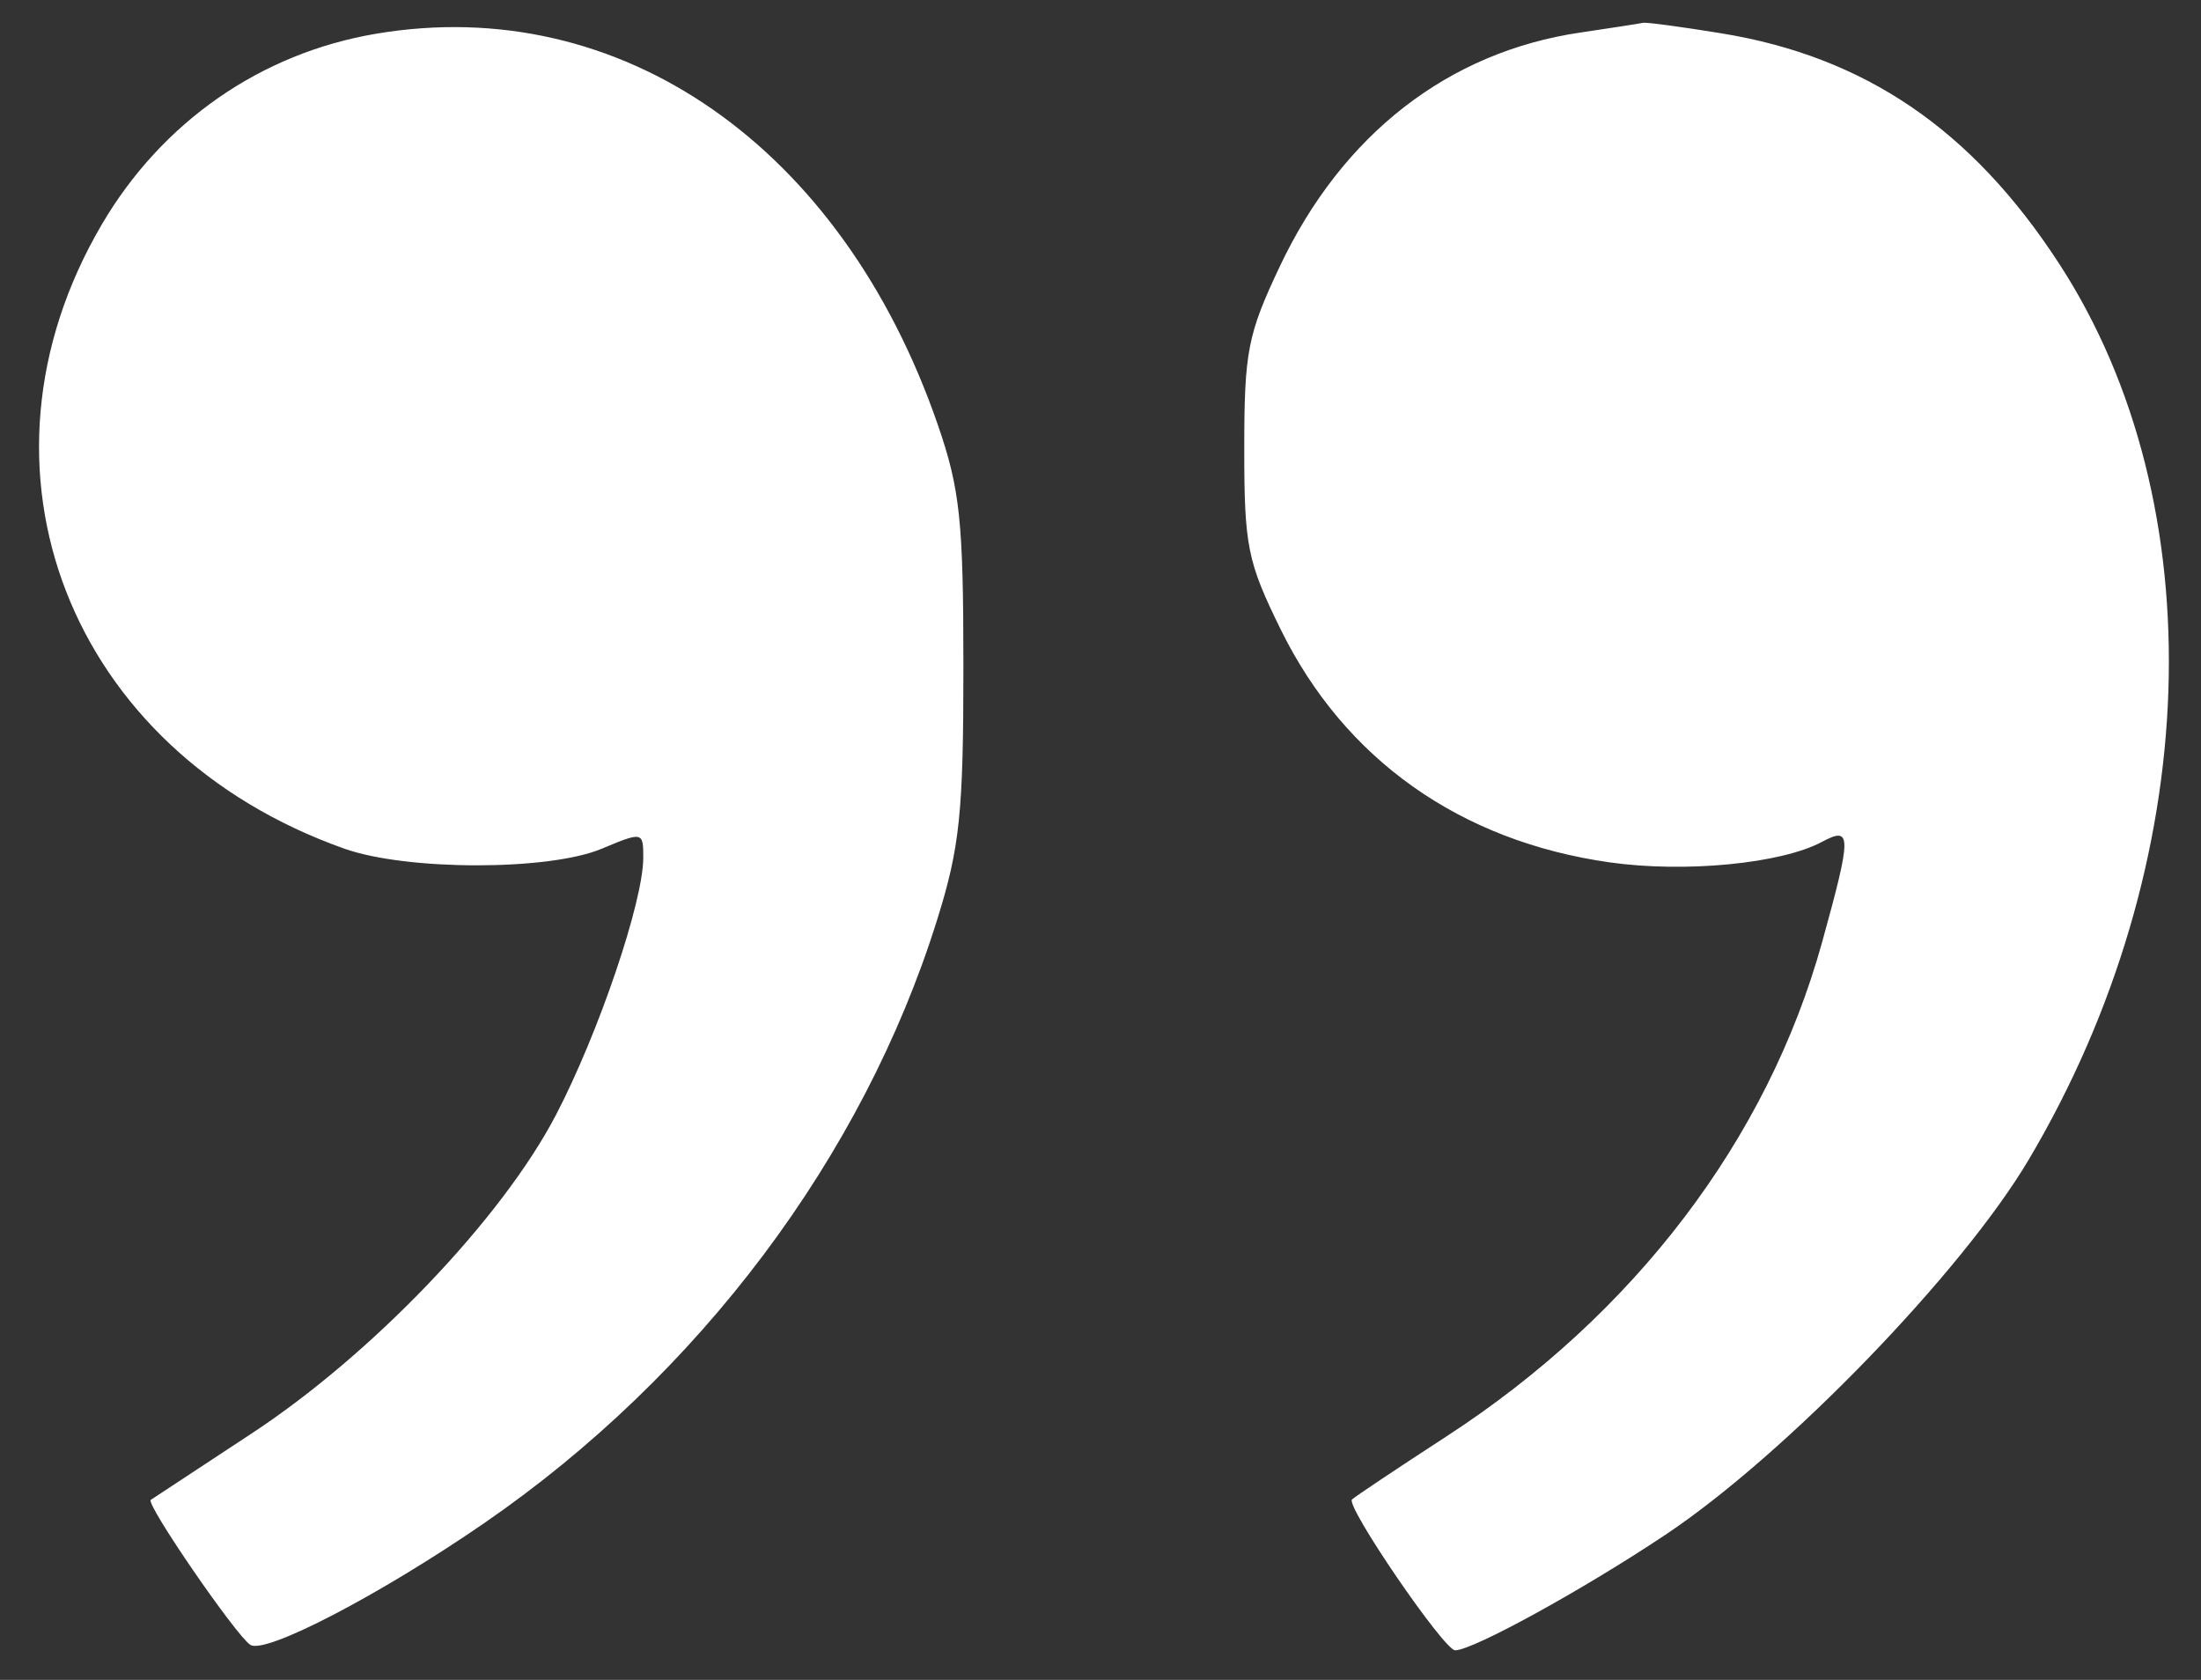 <svg width="38" height="29" viewBox="0 0 38 29" fill="none" xmlns="http://www.w3.org/2000/svg">
<rect x="0" y="0" width="38" height="29" fill="#333333" stroke="none"/>
<path fill-rule="evenodd" clip-rule="evenodd" d="M6.495 0.582C4.501 0.918 2.794 2.105 1.754 3.881C-0.71 8.086 1.19 12.967 5.947 14.651C7.025 15.033 9.473 15.034 10.385 14.653C11.097 14.355 11.106 14.357 11.106 14.806C11.106 15.565 10.333 17.841 9.597 19.25C8.662 21.04 6.428 23.377 4.343 24.747C3.423 25.351 2.64 25.867 2.603 25.892C2.509 25.958 4.082 28.247 4.324 28.396C4.588 28.559 6.565 27.529 8.359 26.294C12.069 23.74 14.9 19.971 16.178 15.883C16.571 14.629 16.633 14.029 16.633 11.52C16.633 8.991 16.575 8.443 16.189 7.326C14.53 2.526 10.714 -0.129 6.495 0.582ZM27.289 0.561C25.005 0.896 23.177 2.317 22.097 4.596C21.54 5.773 21.482 6.07 21.482 7.741C21.482 9.431 21.535 9.694 22.112 10.868C23.214 13.109 25.21 14.522 27.791 14.887C29.087 15.071 30.752 14.91 31.456 14.533C31.972 14.257 31.972 14.41 31.457 16.27C30.515 19.667 28.22 22.686 24.975 24.795C24.122 25.349 23.388 25.84 23.342 25.885C23.229 25.999 24.931 28.489 25.123 28.489C25.428 28.489 27.331 27.444 28.754 26.494C30.825 25.113 33.872 21.966 35.027 20.017C38.05 14.917 38.258 8.706 35.544 4.541C34.039 2.231 32.193 0.976 29.707 0.573C29.023 0.462 28.42 0.381 28.366 0.394C28.313 0.406 27.828 0.482 27.289 0.561Z" fill="white"/>
</svg>

